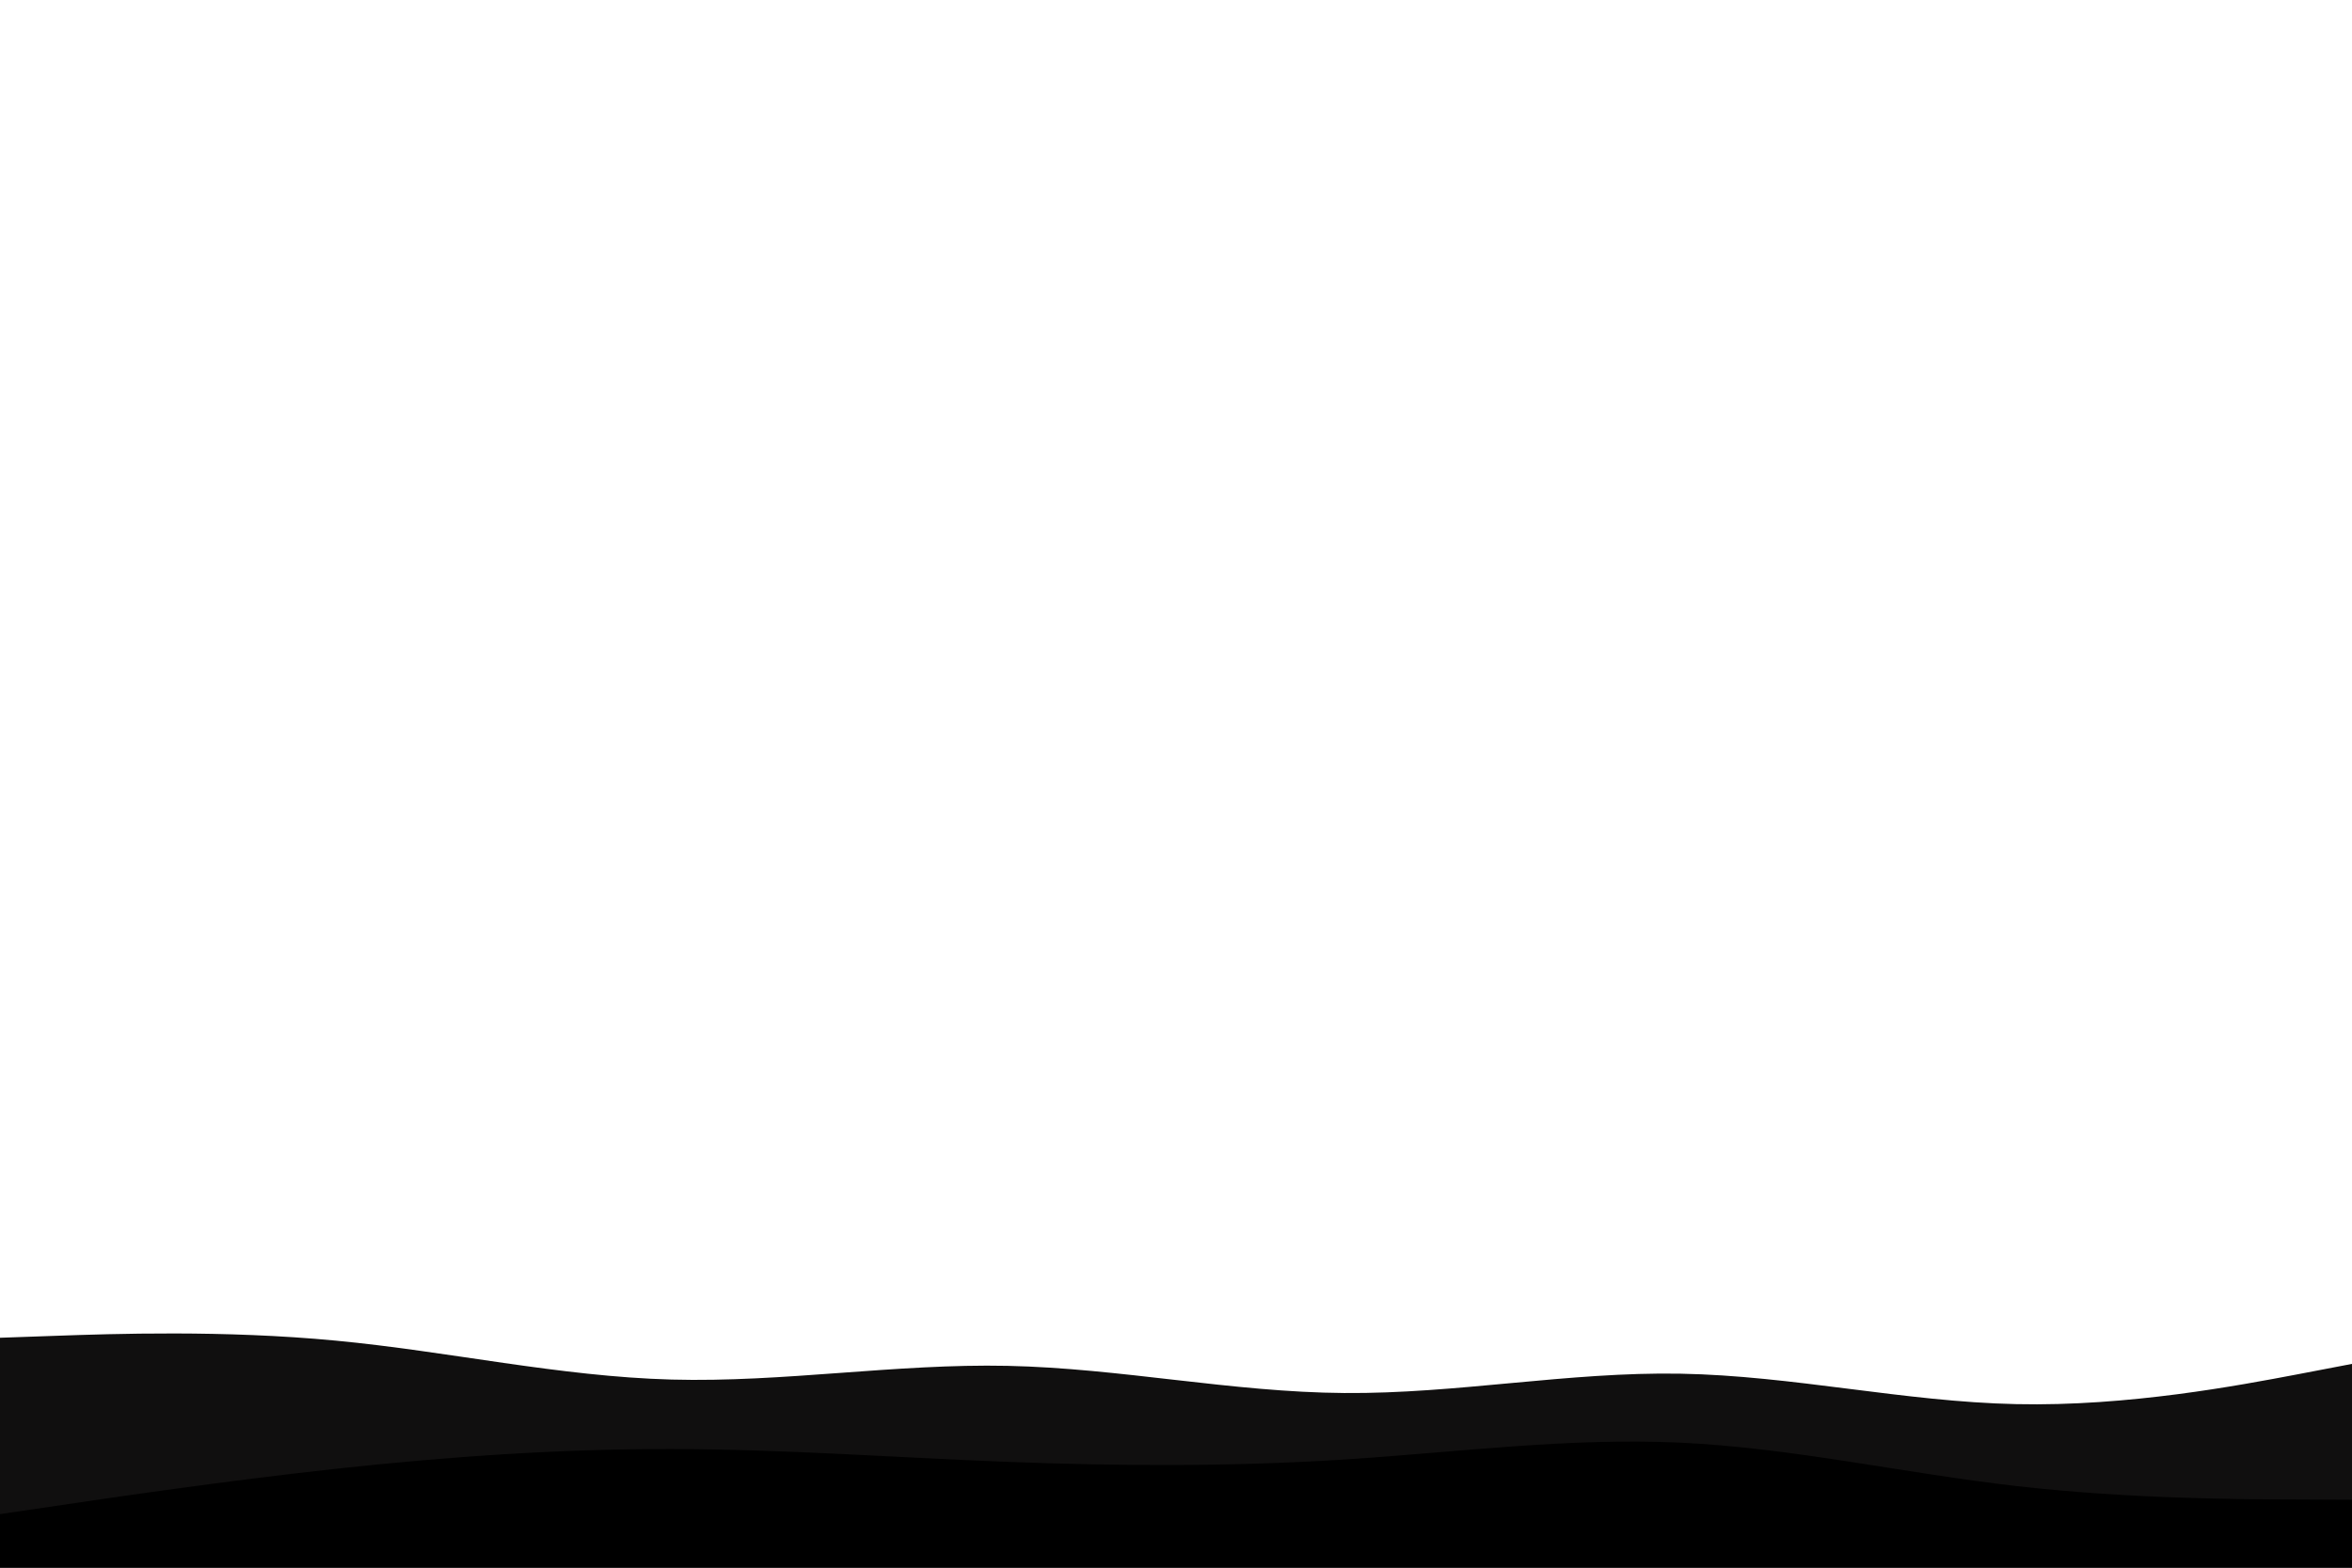 <svg id="visual" viewBox="0 0 1800 1200" width="1800" height="1200" xmlns="http://www.w3.org/2000/svg" xmlns:xlink="http://www.w3.org/1999/xlink" version="1.1"><path d="M0 1024L42.8 1022.5C85.7 1021 171.3 1018 257 1026.2C342.7 1034.3 428.3 1053.7 514 1056C599.7 1058.3 685.3 1043.7 771.2 1045.5C857 1047.3 943 1065.7 1028.8 1066.3C1114.7 1067 1200.3 1050 1286 1051.5C1371.7 1053 1457.3 1073 1543 1074.8C1628.7 1076.7 1714.3 1060.3 1757.2 1052.2L1800 1044L1800 1201L1757.2 1201C1714.3 1201 1628.7 1201 1543 1201C1457.3 1201 1371.7 1201 1286 1201C1200.3 1201 1114.7 1201 1028.8 1201C943 1201 857 1201 771.2 1201C685.3 1201 599.7 1201 514 1201C428.3 1201 342.7 1201 257 1201C171.3 1201 85.7 1201 42.8 1201L0 1201Z" fill="#100f0f"></path><path d="M0 1159L42.8 1152.7C85.7 1146.3 171.3 1133.7 257 1124.3C342.7 1115 428.3 1109 514 1109.2C599.7 1109.3 685.3 1115.7 771.2 1119C857 1122.3 943 1122.7 1028.8 1117.2C1114.7 1111.7 1200.3 1100.3 1286 1104.3C1371.7 1108.3 1457.3 1127.7 1543 1137.5C1628.7 1147.3 1714.3 1147.7 1757.2 1147.8L1800 1148L1800 1201L1757.2 1201C1714.3 1201 1628.7 1201 1543 1201C1457.3 1201 1371.7 1201 1286 1201C1200.3 1201 1114.7 1201 1028.8 1201C943 1201 857 1201 771.2 1201C685.3 1201 599.7 1201 514 1201C428.3 1201 342.7 1201 257 1201C171.3 1201 85.7 1201 42.8 1201L0 1201Z" fill="#000000"></path></svg>